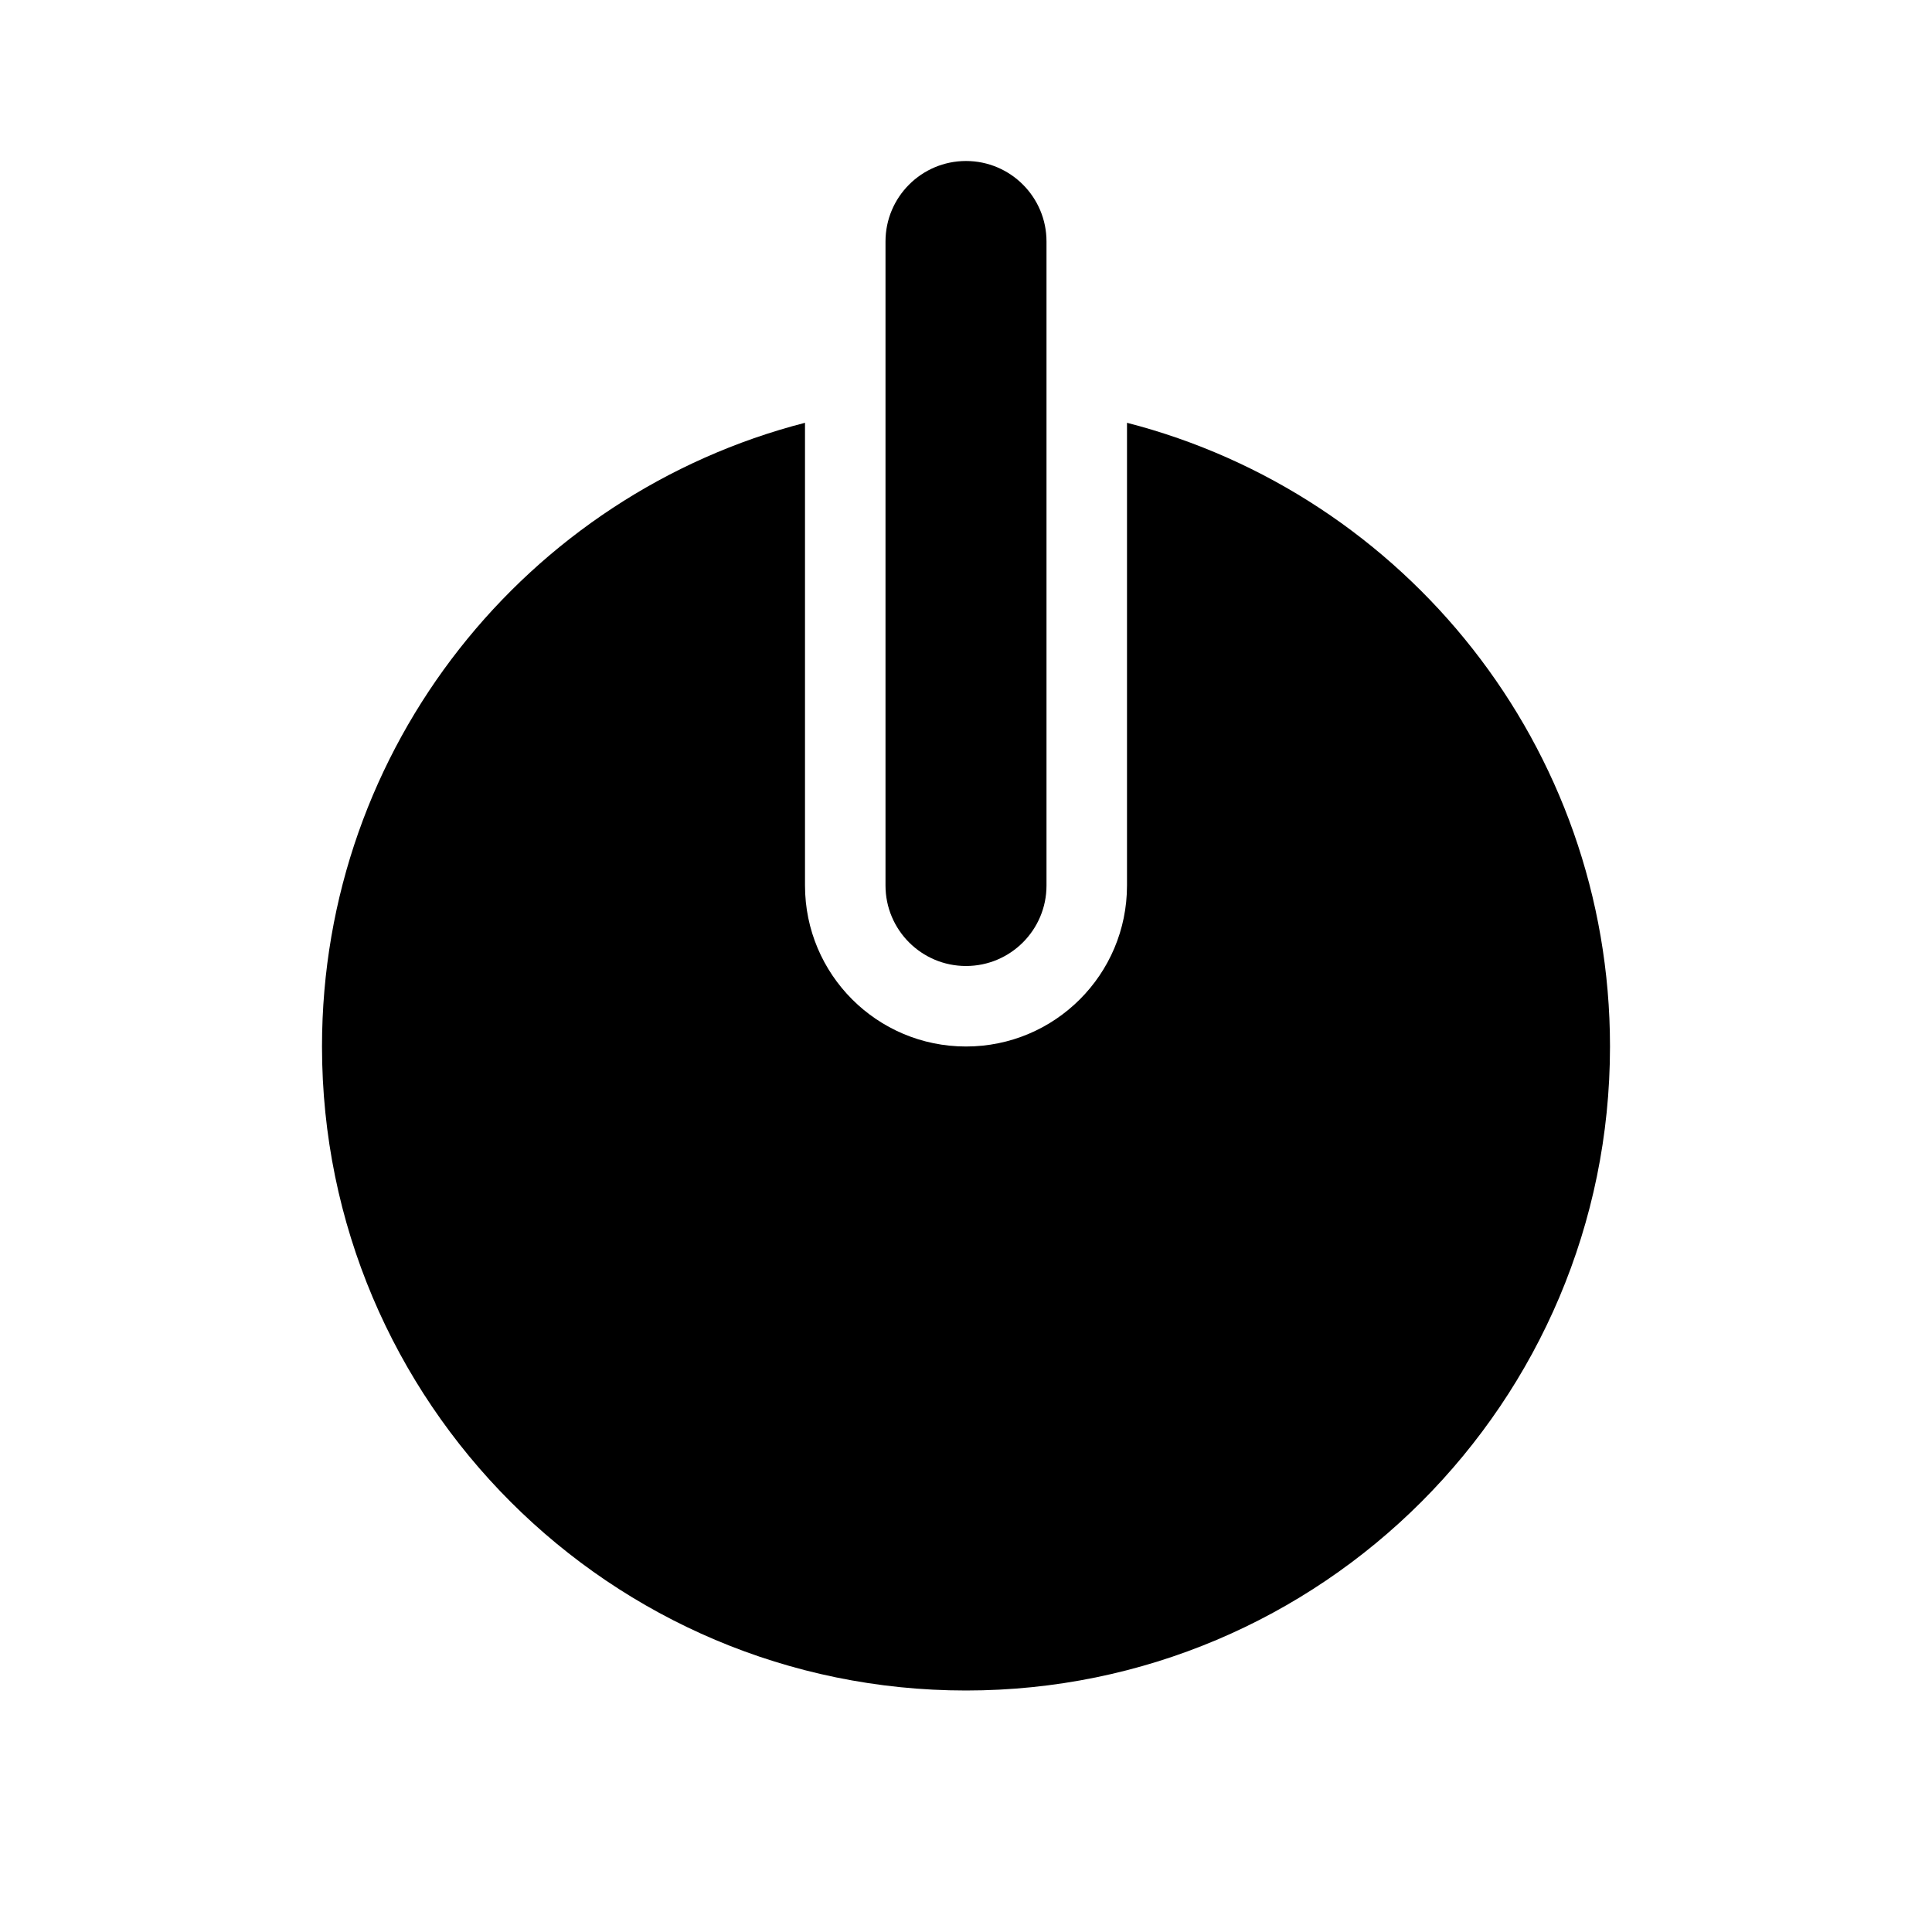 <svg width="24" height="24" viewBox="0 0 24 24" fill="none" xmlns="http://www.w3.org/2000/svg">
<path d="M13 3C13 2.448 12.552 2 12 2C11.448 2 11 2.448 11 3V11C11 11.552 11.448 12 12 12C12.552 12 13 11.552 13 11V3Z" fill="black"/>
<path d="M4 13C4 9.272 6.55 6.14 10 5.252V11C10 12.105 10.895 13 12 13C13.105 13 14 12.105 14 11V5.252C17.451 6.14 20 9.272 20 13C20 17.418 16.418 21 12 21C7.582 21 4 17.418 4 13Z" fill="black"/>
</svg>
